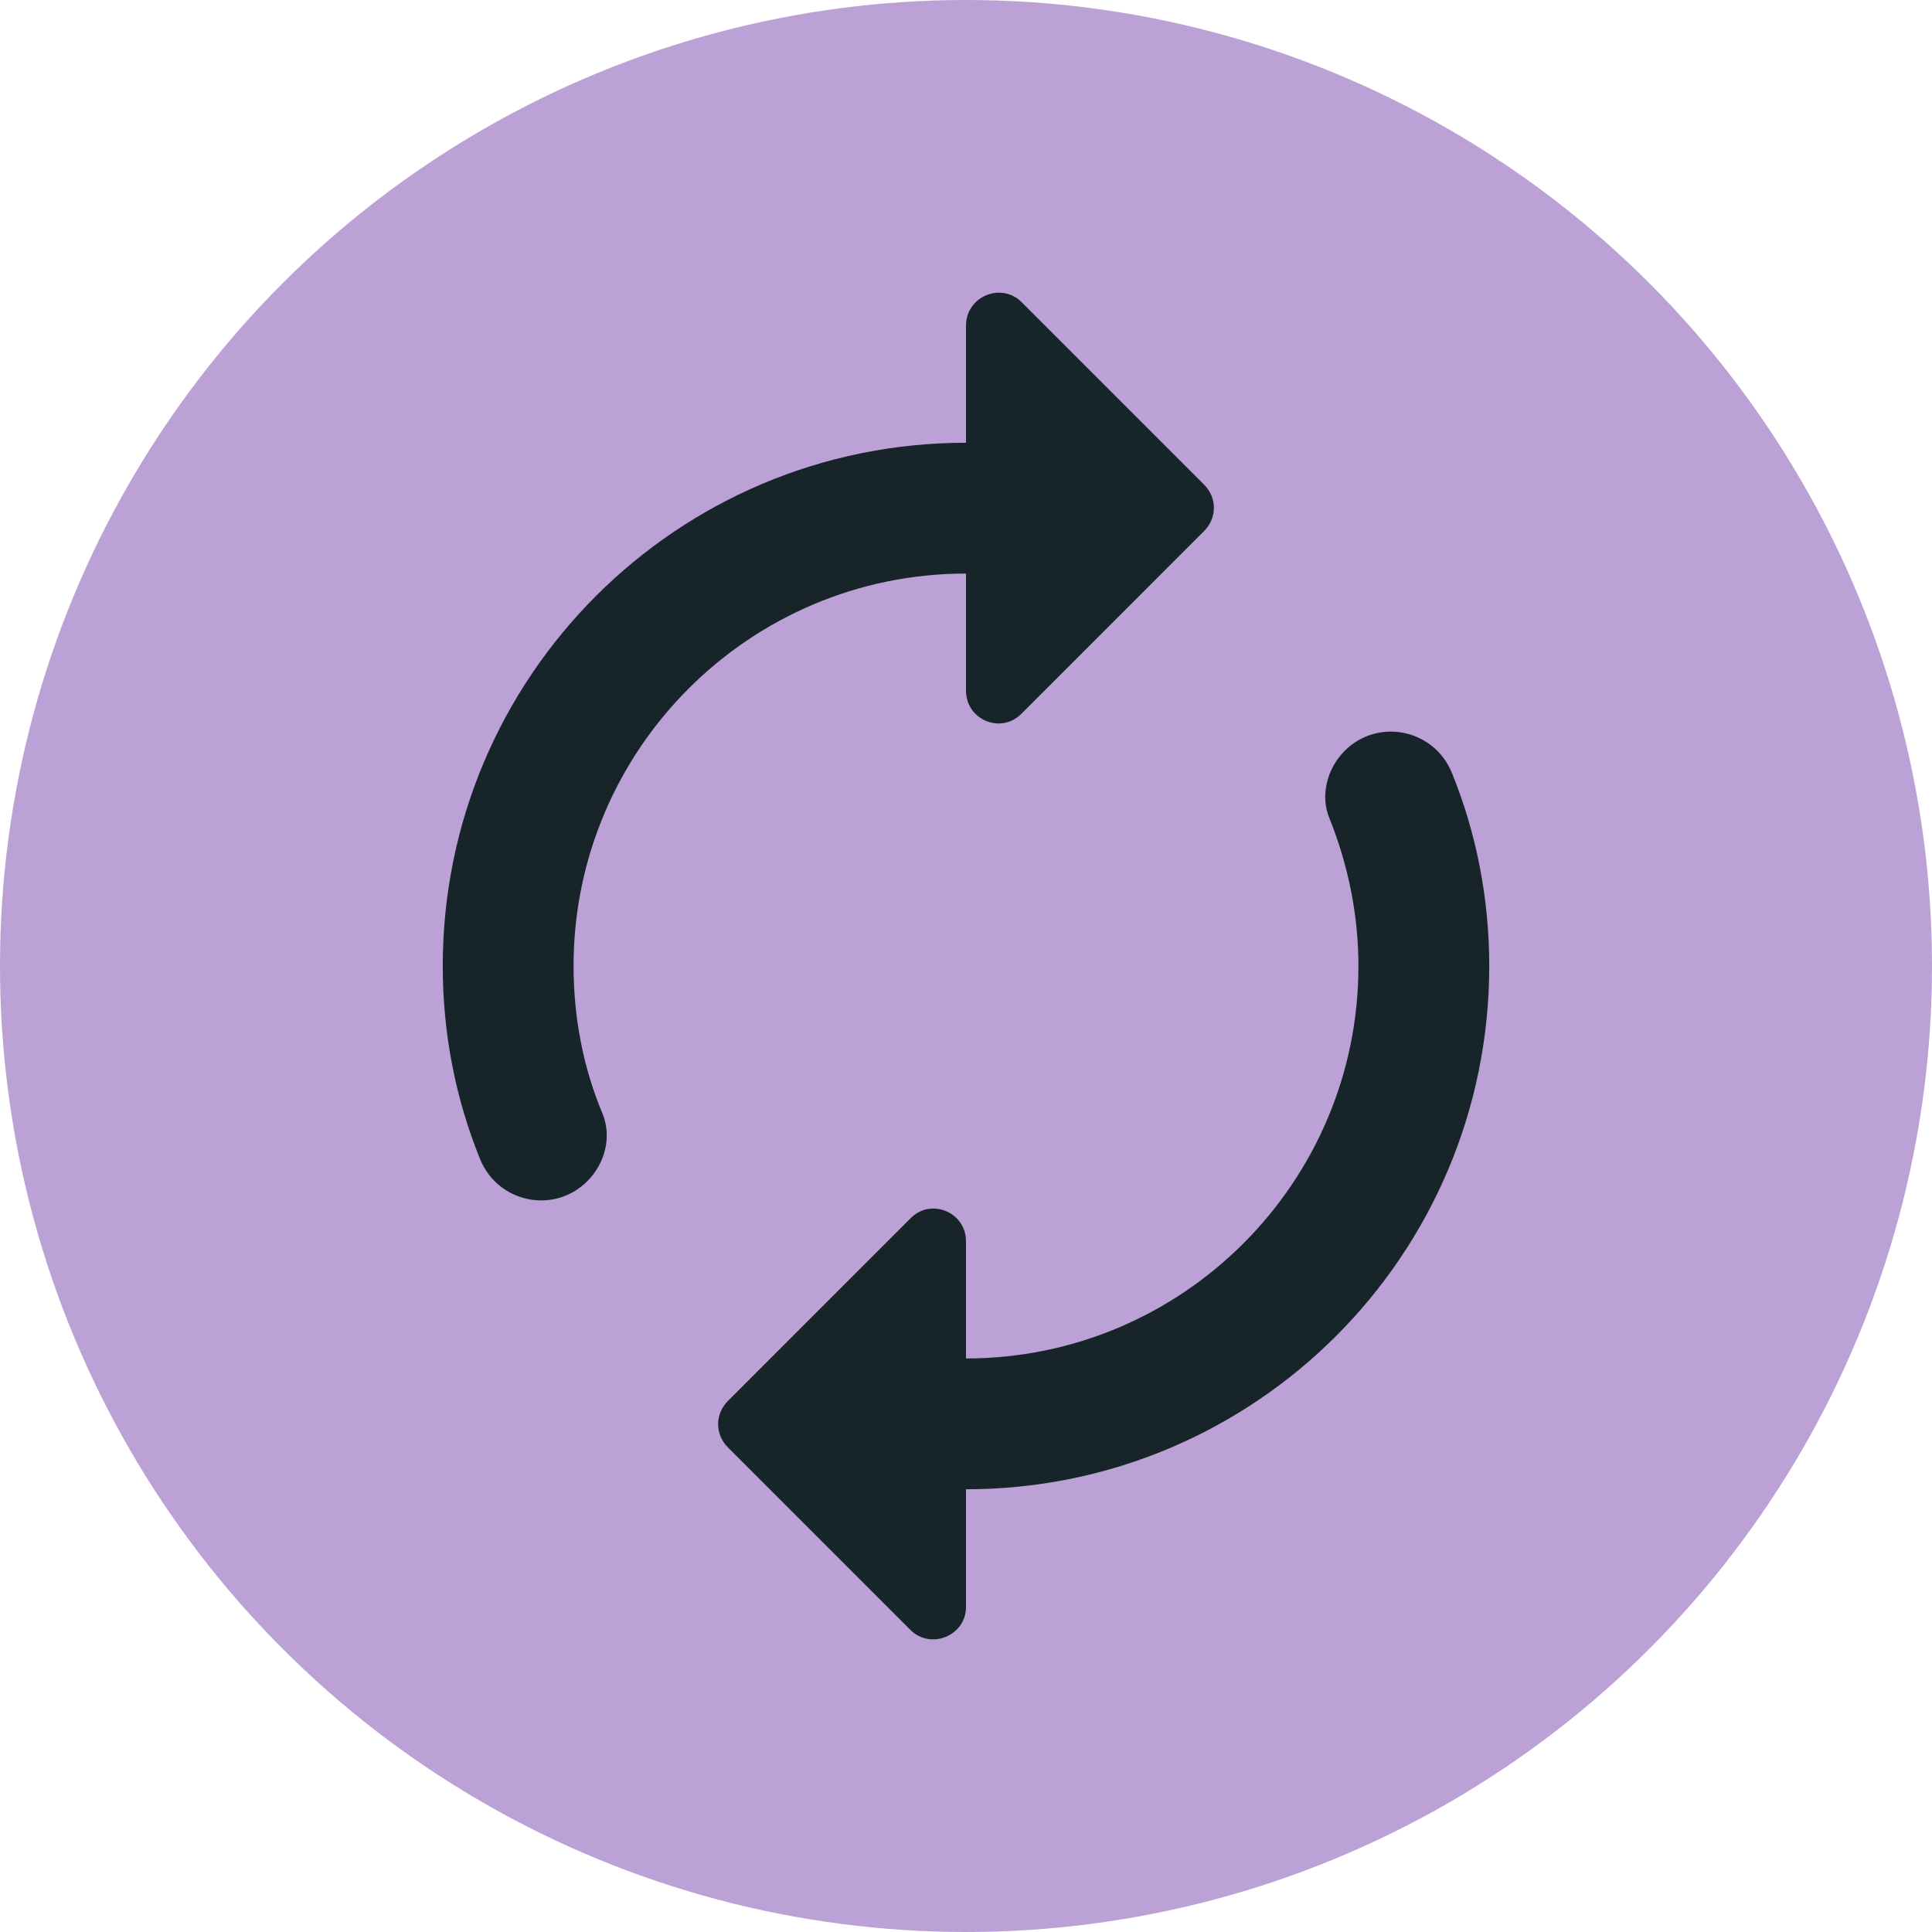 <svg xmlns="http://www.w3.org/2000/svg" width="96" height="96" fill="none" viewBox="0 0 96 96"><circle cx="48" cy="48" r="48" fill="#BBA1D5"/><path fill="#17252A" d="M48 28.5V34.318C48 35.781 49.755 36.495 50.763 35.456L59.83 26.388C60.48 25.738 60.48 24.73 59.83 24.081L50.763 15.013C49.755 14.005 48 14.72 48 16.183V22C33.635 22 22 33.636 22 48.001C22 51.38 22.65 54.63 23.852 57.588C24.73 59.766 27.525 60.35 29.183 58.693C30.06 57.816 30.418 56.483 29.93 55.313C28.988 53.071 28.5 50.568 28.5 48.001C28.5 37.243 37.242 28.5 48 28.5ZM66.817 37.308C65.94 38.185 65.582 39.55 66.07 40.688C66.98 42.963 67.5 45.433 67.5 48.001C67.5 58.758 58.758 67.501 48 67.501V61.683C48 60.221 46.245 59.505 45.237 60.545L36.17 69.613C35.52 70.263 35.52 71.27 36.17 71.921L45.237 80.988C46.245 81.996 48 81.281 48 79.85V74.001C62.365 74.001 74 62.365 74 48.001C74 44.62 73.35 41.37 72.147 38.413C71.27 36.236 68.475 35.651 66.817 37.308Z"/></svg>
